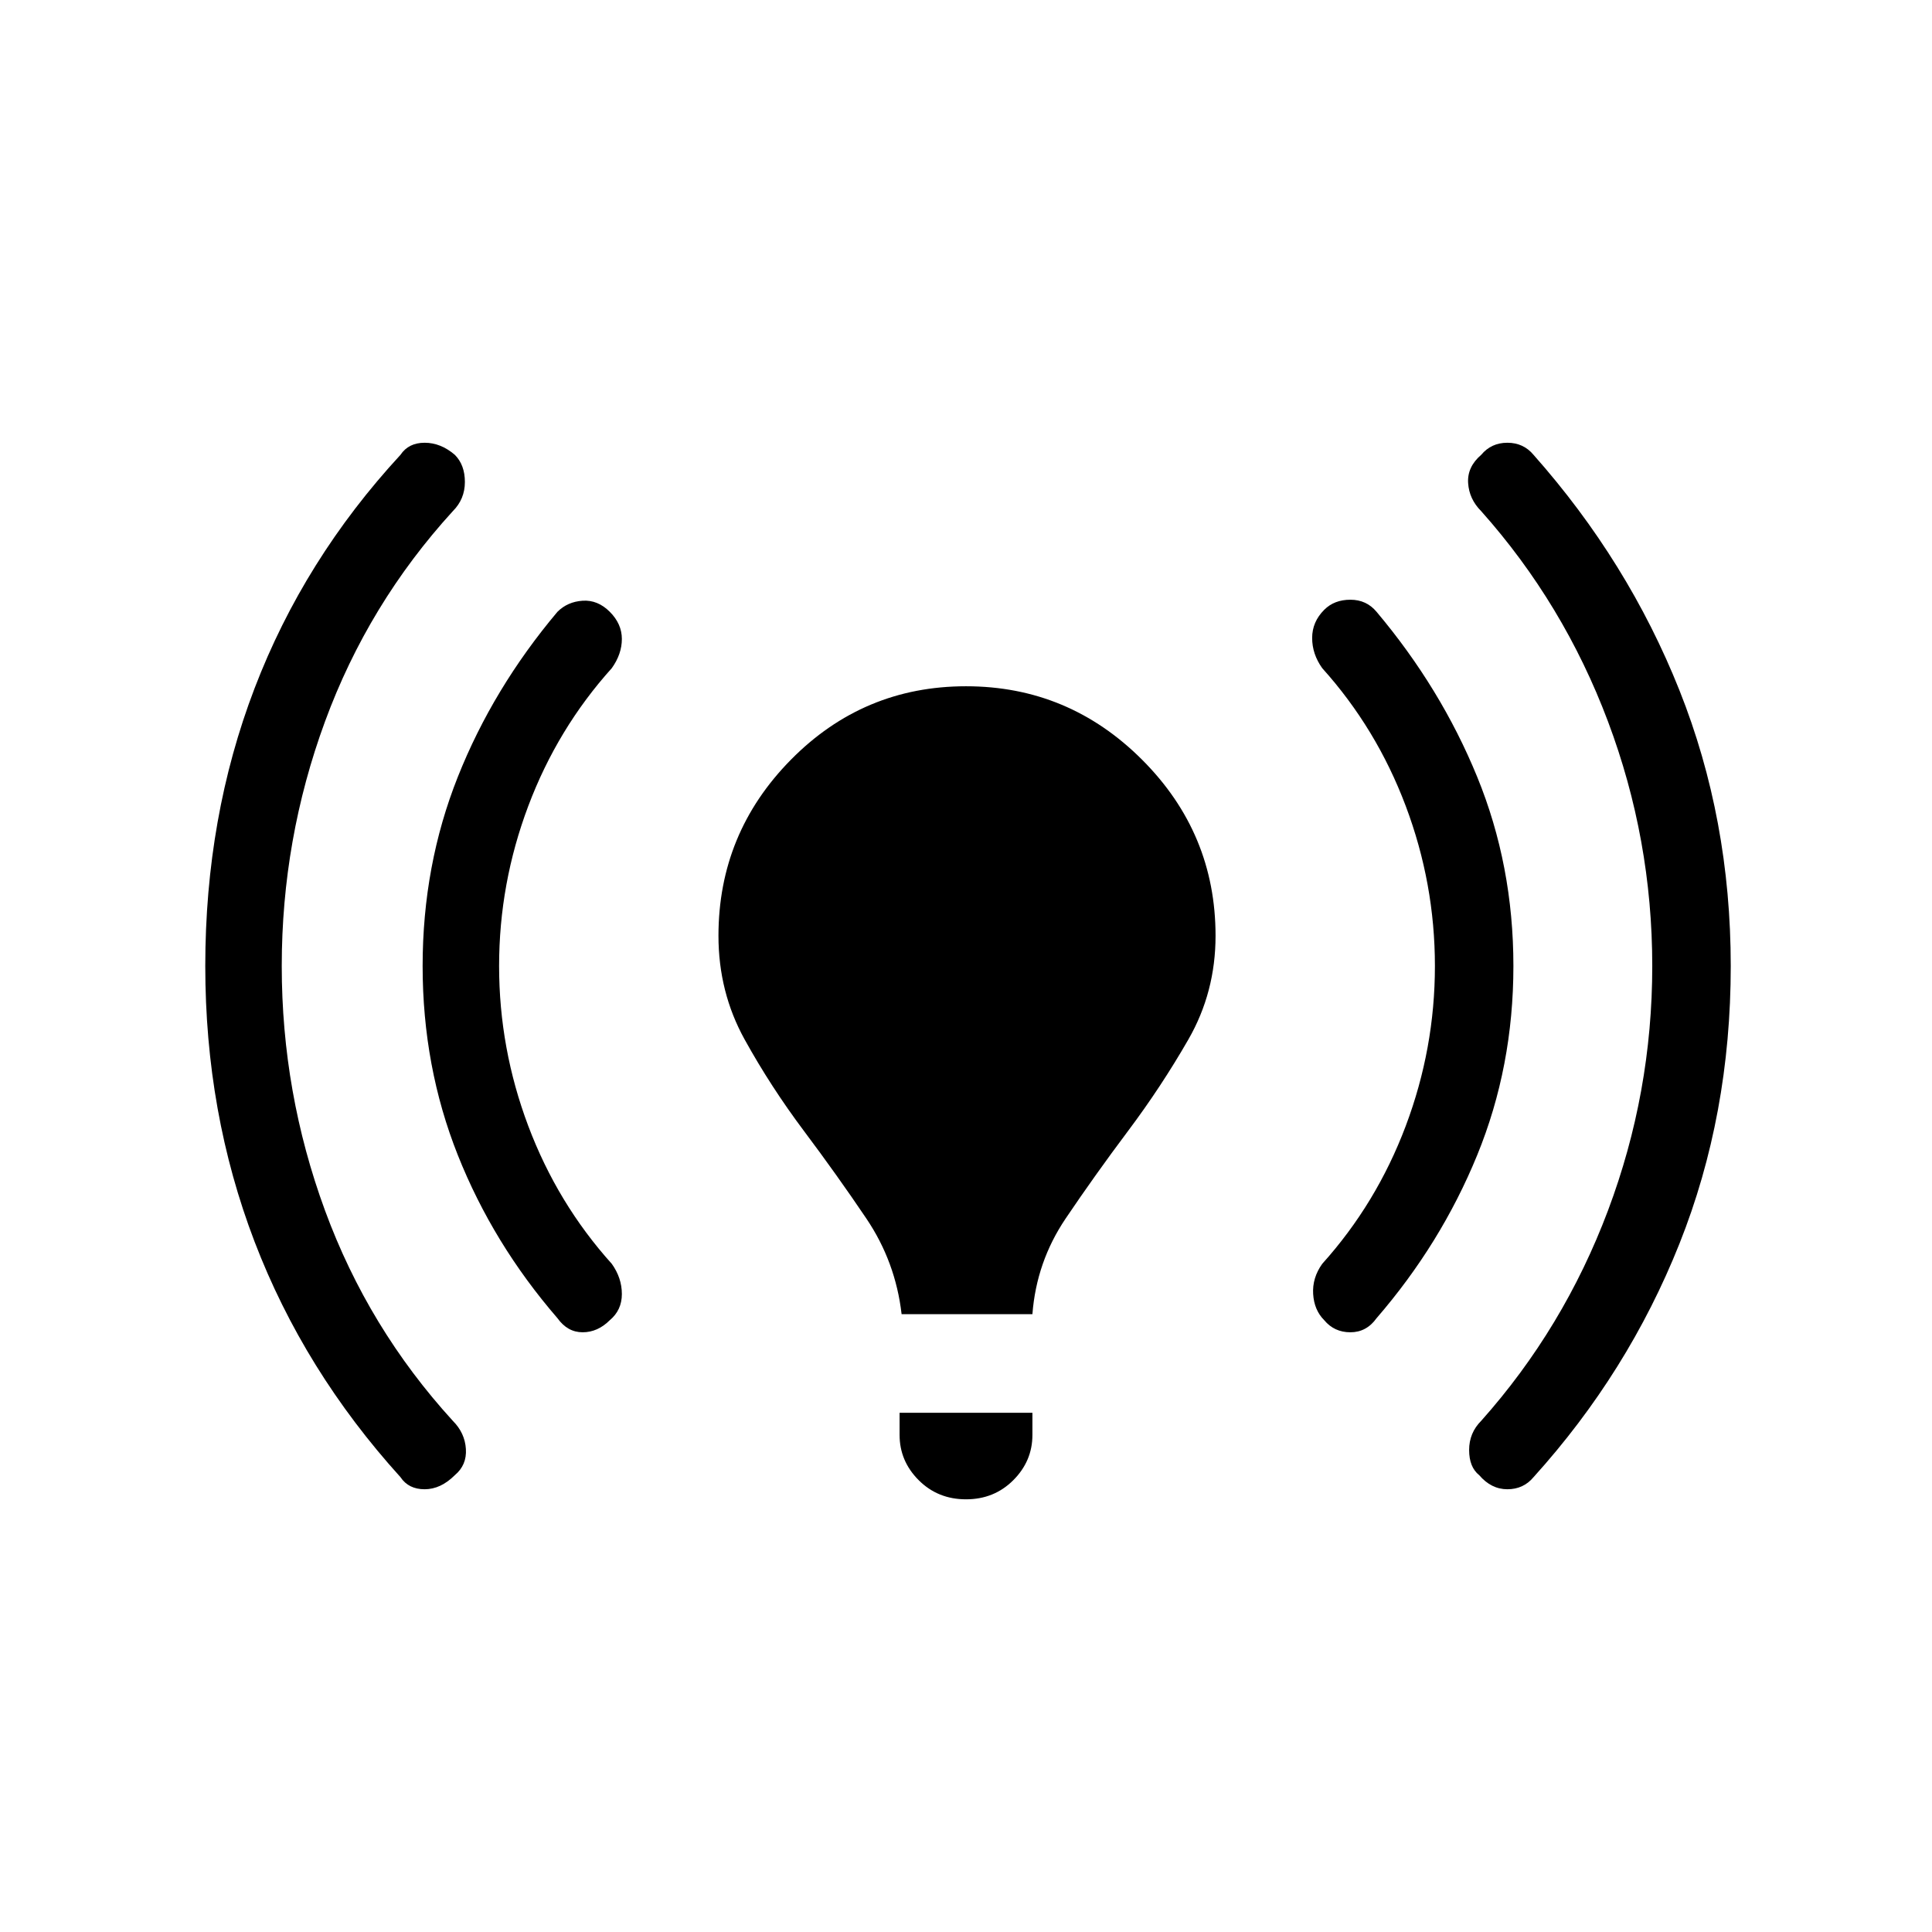 <svg xmlns="http://www.w3.org/2000/svg" height="48" width="48"><path d="M22.4 32.65q-.15-1.3-.875-2.375t-1.55-2.175Q19.15 27 18.5 25.825q-.65-1.175-.65-2.575 0-2.55 1.8-4.375 1.8-1.825 4.35-1.825t4.375 1.825Q30.2 20.7 30.2 23.25q0 1.4-.675 2.575-.675 1.175-1.5 2.275-.825 1.1-1.55 2.175-.725 1.075-.825 2.375Zm1.6 4.6q-.7 0-1.175-.475-.475-.475-.475-1.125v-.55h3.3v.55q0 .65-.475 1.125T24 37.25Zm12.75-.6q-.25-.2-.25-.625t.3-.725q2.05-2.3 3.15-5.225T41.05 24q0-3.15-1.1-6.075Q38.85 15 36.8 12.7q-.3-.3-.325-.7-.025-.4.325-.7.25-.3.65-.3t.65.3q2.35 2.65 3.625 5.85Q43 20.35 43 24q0 3.7-1.275 6.9T38.1 36.7q-.25.3-.65.3t-.7-.35Zm-26.8.05q-2.4-2.65-3.625-5.85Q5.1 27.65 5.1 24q0-3.7 1.225-6.9t3.625-5.8q.2-.3.6-.3.4 0 .75.3.25.25.25.675 0 .425-.3.725-2.1 2.3-3.175 5.225Q7 20.85 7 24q0 3.15 1.075 6.075Q9.15 33 11.25 35.3q.3.3.325.7.025.4-.275.65-.35.35-.75.35t-.6-.3Zm22.95-3.9q-.25-.25-.275-.65-.025-.4.225-.75 1.35-1.5 2.075-3.425.725-1.925.725-3.975t-.725-3.975Q34.2 18.1 32.85 16.6q-.25-.35-.25-.75t.3-.7q.25-.25.65-.25t.65.3q1.6 1.9 2.5 4.1.9 2.2.9 4.7t-.9 4.7q-.9 2.2-2.5 4.05-.25.35-.65.35t-.65-.3Zm-19.05-.05q-1.6-1.85-2.475-4.05-.875-2.2-.875-4.7t.875-4.7q.875-2.2 2.475-4.1.25-.25.625-.275.375-.025.675.275.3.3.3.675 0 .375-.25.725-1.35 1.5-2.075 3.425Q12.4 21.95 12.4 24t.725 3.975Q13.85 29.9 15.2 31.4q.25.35.25.75t-.3.65q-.3.3-.675.3-.375 0-.625-.35Z"/></svg>